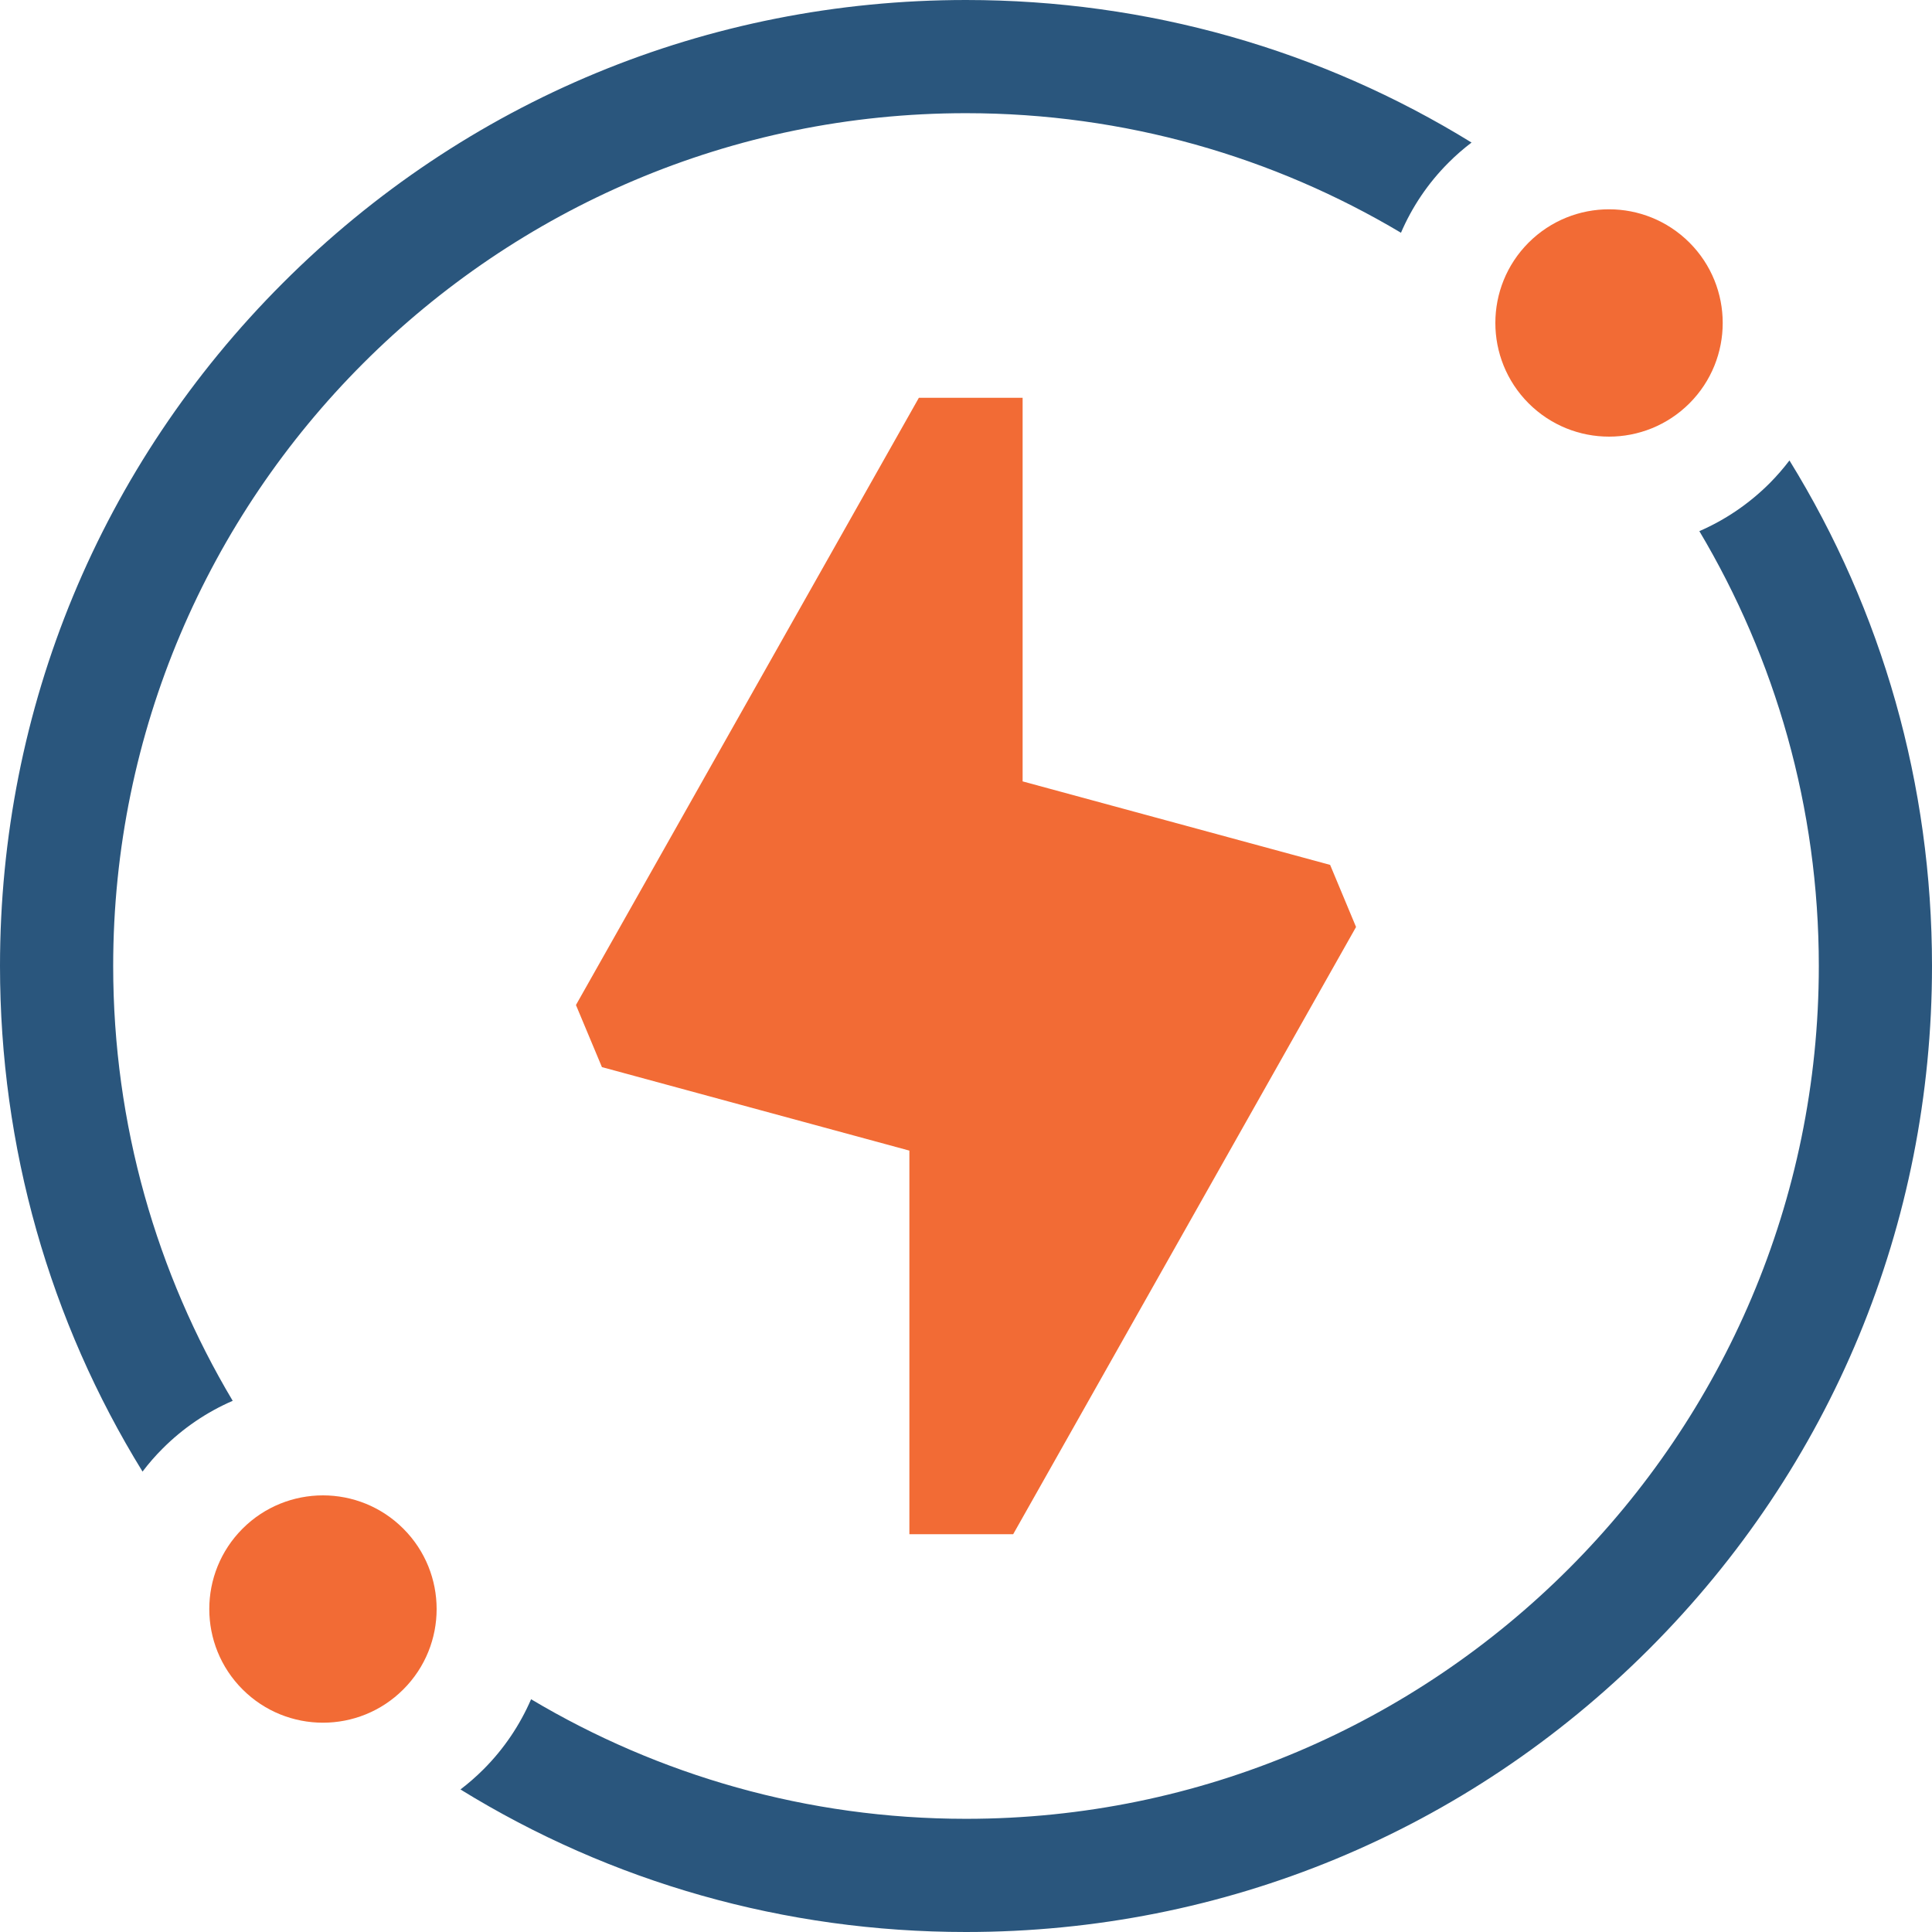 <svg width="36" height="36" viewBox="0 0 36 36" fill="none" xmlns="http://www.w3.org/2000/svg">
<g clip-path="url(#clip0_221_45396)">
<path d="M2.109 18C2.109 9.238 9.238 2.109 18 2.109C20.958 2.109 23.73 2.923 26.105 4.337C26.31 3.861 26.605 3.416 26.993 3.029C27.128 2.893 27.271 2.77 27.42 2.656C24.614 0.926 21.379 0 18 0C13.192 0 8.672 1.872 5.272 5.272C1.872 8.672 0 13.192 0 18C0 21.379 0.926 24.615 2.656 27.421C2.769 27.272 2.893 27.128 3.029 26.993C3.411 26.61 3.854 26.311 4.336 26.102C2.922 23.729 2.109 20.958 2.109 18Z" fill="#2A567D"/>
<path d="M29.982 8.136C30.524 8.136 31.066 7.929 31.48 7.516C32.307 6.688 32.307 5.347 31.48 4.52C31.066 4.107 30.524 3.9 29.982 3.9C29.44 3.9 28.898 4.107 28.484 4.52C27.657 5.347 27.657 6.688 28.484 7.516C28.898 7.929 29.44 8.136 29.982 8.136Z" fill="#F26B35"/>
<path d="M33.344 8.58C33.231 8.728 33.107 8.871 32.972 9.007C32.589 9.389 32.146 9.688 31.665 9.897C33.078 12.271 33.891 15.042 33.891 18C33.891 26.762 26.762 33.891 18 33.891C15.042 33.891 12.27 33.077 9.896 31.663C9.69 32.138 9.395 32.584 9.007 32.971C8.872 33.106 8.729 33.23 8.58 33.344C11.386 35.074 14.621 36 18 36C22.808 36 27.328 34.128 30.728 30.728C34.128 27.328 36 22.808 36 18C36 14.621 35.074 11.385 33.344 8.58Z" fill="#2A567D"/>
<path d="M6.018 27.864C5.476 27.864 4.933 28.071 4.52 28.484C3.693 29.312 3.693 30.653 4.52 31.48C4.933 31.893 5.476 32.1 6.018 32.1C6.56 32.1 7.102 31.893 7.515 31.48C8.343 30.653 8.343 29.311 7.515 28.484C7.102 28.071 6.56 27.864 6.018 27.864Z" fill="#F26B35"/>
<path d="M18.879 28.588L25.268 17.273L24.785 16.116L19.055 14.56V7.412H17.122L10.732 18.727L11.216 19.884L16.945 21.44V28.588H18.879Z" fill="#F26B35"/>
</g>
<defs>
<clipPath id="clip0_221_45396">
<rect width="36" height="36" fill="white"/>
</clipPath>
</defs>
</svg>
